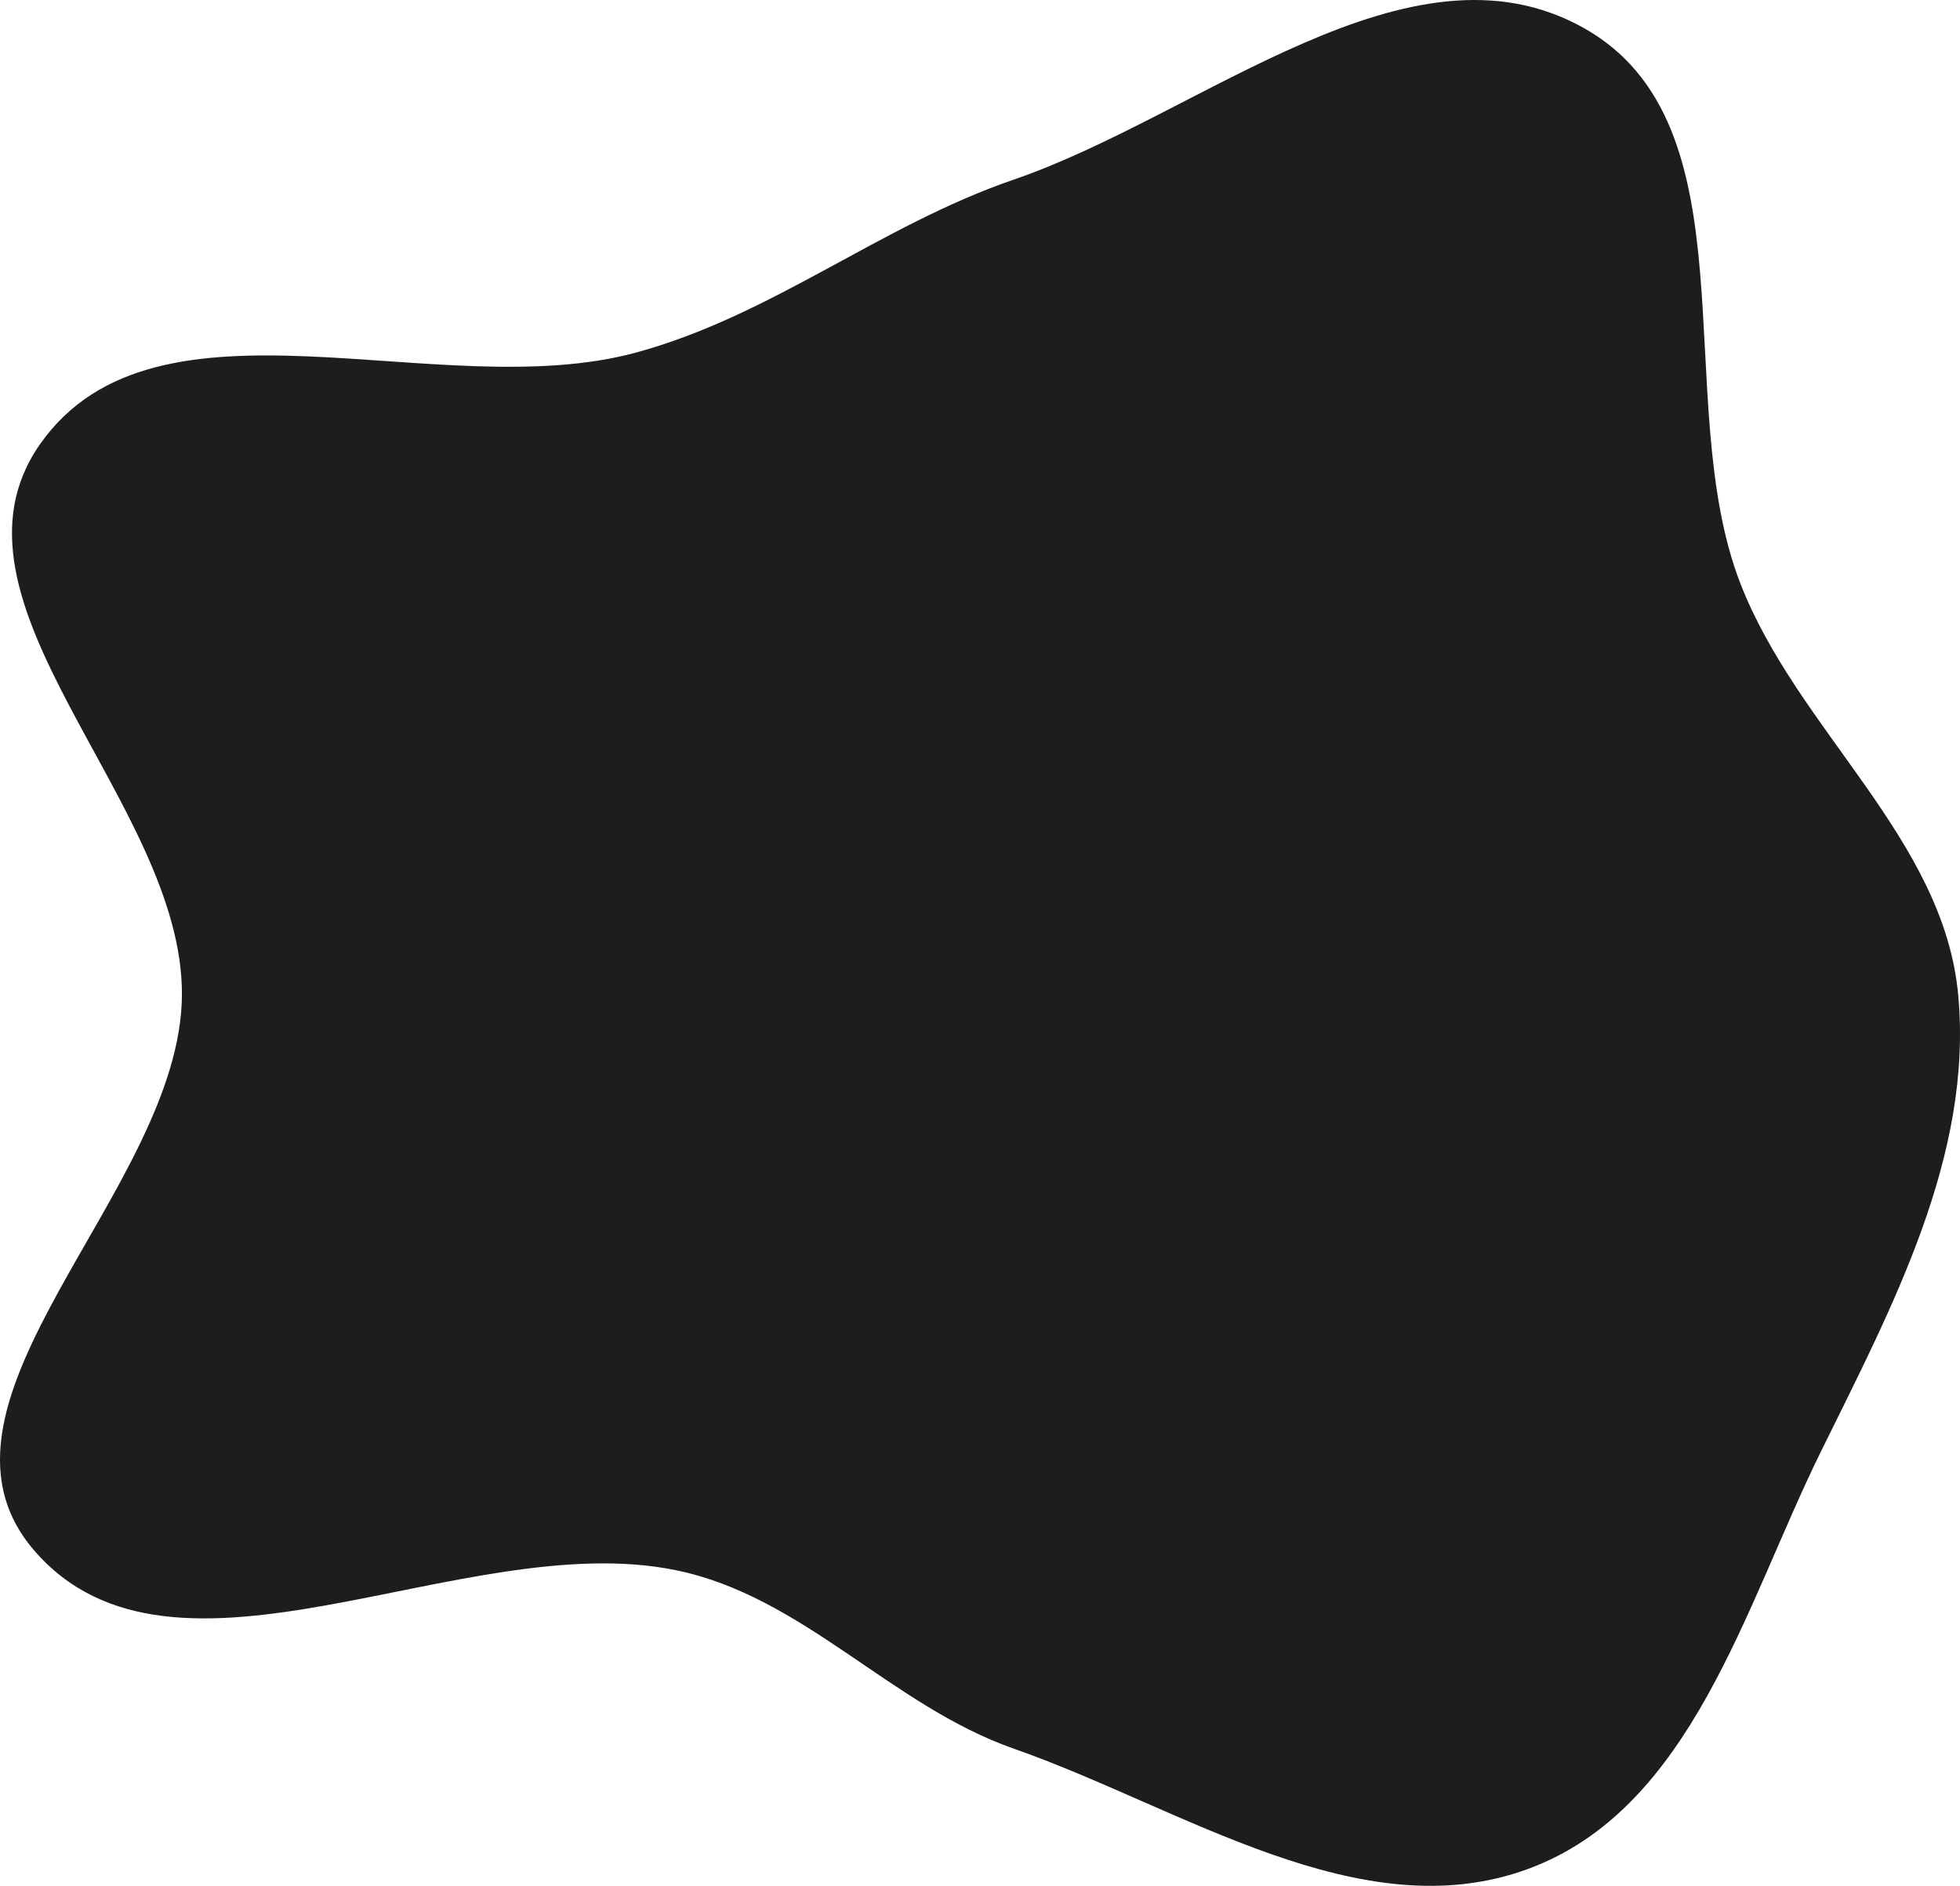 <svg width="690" height="664" viewBox="0 0 690 664" fill="none" xmlns="http://www.w3.org/2000/svg">
<path fill-rule="evenodd" clip-rule="evenodd" d="M64.047 350.33C64.45 282.444 -25.18 211.991 14.231 156.198C55.209 98.187 154.484 142.968 223.811 124.159C271.803 111.139 309.873 79.37 356.874 63.238C423.356 40.419 495.99 -24.358 557.276 9.702C618.348 43.644 587.709 141.029 612.672 205.401C632.744 257.159 684.273 295.177 689.37 350.33C694.609 407.006 666.164 460.032 640.943 511.277C614.157 565.7 595.592 636.853 537.917 658.053C478.812 679.779 416.31 636.529 356.874 615.693C313.677 600.55 282.664 561.928 237.741 552.822C162.708 537.613 61.26 603.294 11.919 545.773C-33.039 493.361 63.64 418.838 64.047 350.33Z" fill="#1D1D1D"/>
</svg>
